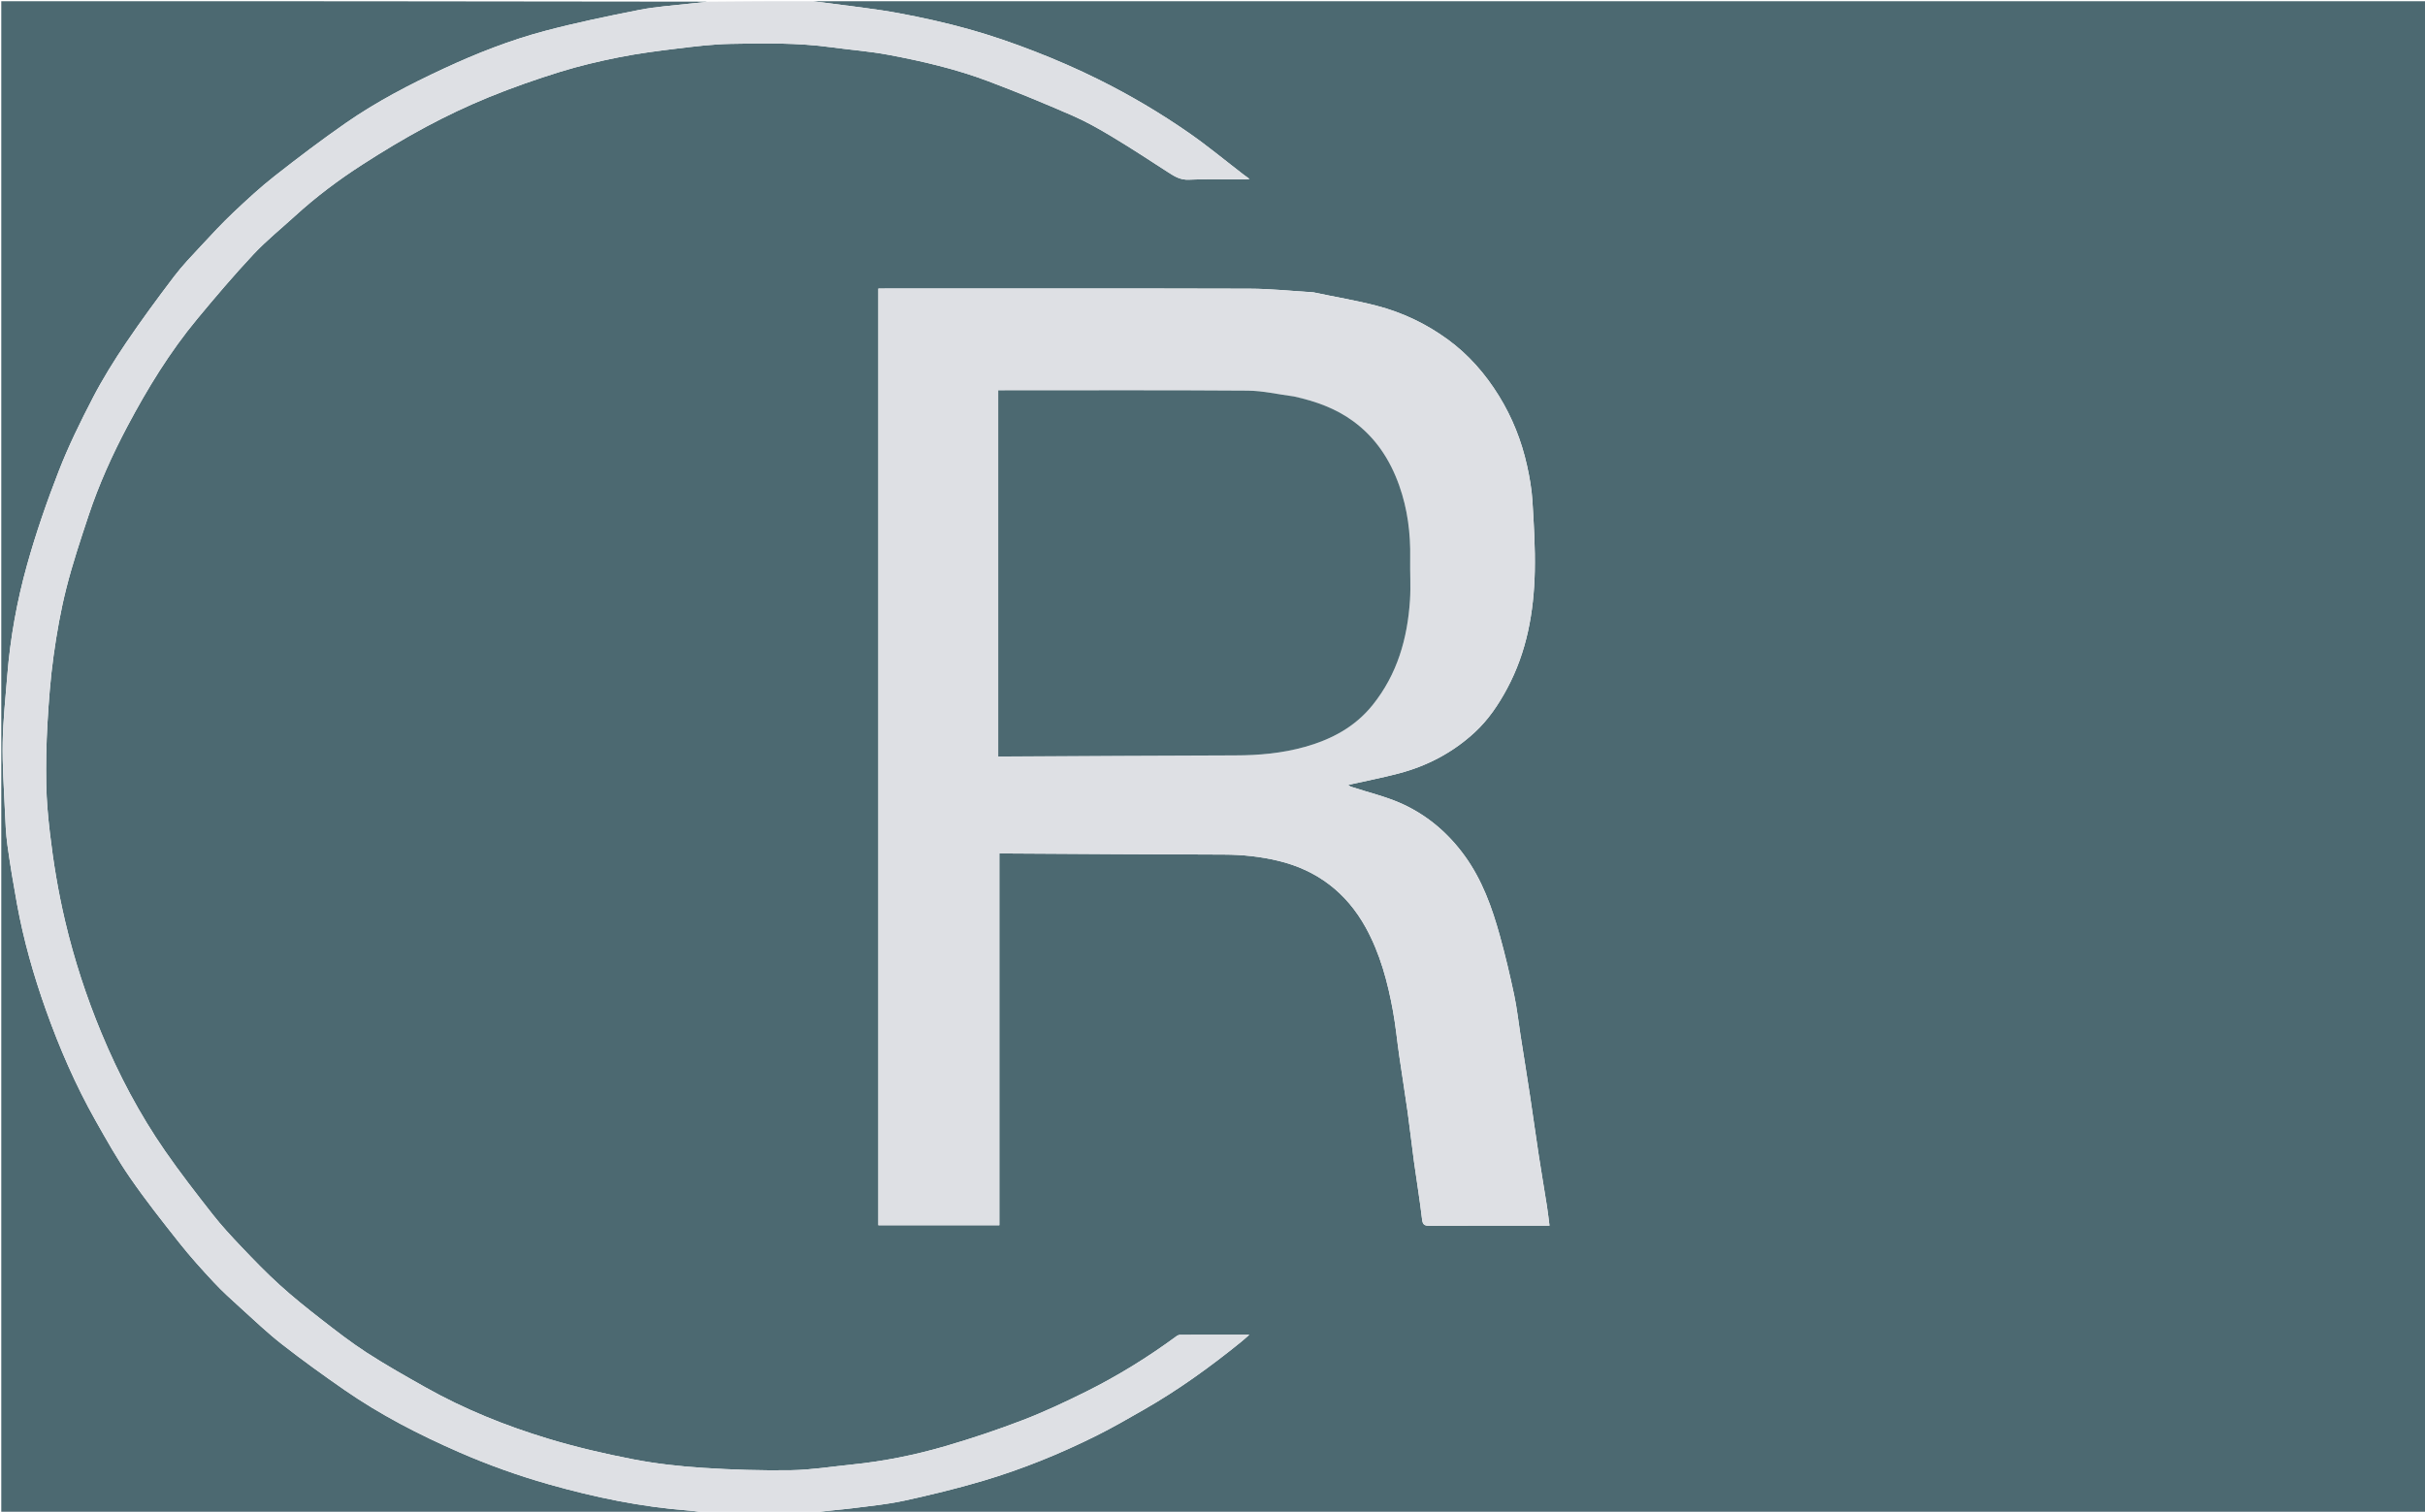 <svg version="1.1" id="Layer_1" xmlns="http://www.w3.org/2000/svg" xmlns:xlink="http://www.w3.org/1999/xlink" x="0px" y="0px"
	 width="100%" viewBox="0 0 2000 1247" enable-background="new 0 0 2000 1247" xml:space="preserve">
<path fill="#4C6971" opacity="1" stroke="none" 
	d="
M670,1 
	C1113.621,1 1557.242,1 2000.932,1 
	C2000.932,416.578 2000.932,832.157 2000.932,1248 
	C1557.634,1248 1114.268,1248 670.673,1247.631 
	C681.759,1246.178 693.104,1245.35 704.378,1243.943 
	C718.365,1242.196 732.468,1240.773 746.205,1237.767 
	C767.866,1233.027 789.473,1227.788 810.726,1221.486 
	C843.023,1211.907 874.215,1199.23 904.373,1184.2 
	C917.532,1177.642 930.285,1170.247 943.062,1162.951 
	C971.58,1146.67 998.116,1127.512 1023.603,1106.864 
	C1025.625,1105.226 1027.542,1103.458 1030.369,1101.002 
	C1010.498,1101.002 992.005,1100.984 973.513,1101.047 
	C972.475,1101.051 971.269,1101.481 970.427,1102.101 
	C946.794,1119.487 921.917,1134.907 895.666,1147.949 
	C878.684,1156.386 861.453,1164.506 843.77,1171.302 
	C822.809,1179.358 801.443,1186.521 779.888,1192.826 
	C754.598,1200.223 728.744,1205.402 702.463,1208.065 
	C685.77,1209.756 669.085,1212.475 652.366,1212.734 
	C628.187,1213.107 603.935,1212.359 579.799,1210.787 
	C560.499,1209.529 541.121,1207.39 522.149,1203.721 
	C498.477,1199.144 474.867,1193.649 451.806,1186.651 
	C416.895,1176.058 383.046,1162.443 351.146,1144.492 
	C334.788,1135.287 318.397,1126.06 302.648,1115.875 
	C289.56,1107.411 277.19,1097.787 264.868,1088.205 
	C253.102,1079.055 241.441,1069.702 230.411,1059.692 
	C219.531,1049.818 209.3,1039.201 199.159,1028.552 
	C190.882,1019.861 182.69,1011.01 175.292,1001.578 
	C161.882,984.481 148.537,967.282 136.164,949.433 
	C115.061,918.991 97.833,886.323 83.636,852.116 
	C71.176,822.092 61.113,791.3 53.649,759.594 
	C47.973,735.484 43.954,711.154 41.103,686.614 
	C39.583,673.527 38.396,660.342 38.158,647.181 
	C37.855,630.429 38.164,613.627 39.13,596.9 
	C40.21,578.196 41.609,559.452 44.184,540.908 
	C46.79,522.141 50.109,503.37 54.751,485.014 
	C59.858,464.82 66.501,444.988 73.07,425.195 
	C81.508,399.771 92.486,375.418 105.035,351.727 
	C121.614,320.428 140.054,290.347 162.679,263.047 
	C177.683,244.941 192.936,226.991 208.996,209.831 
	C219.67,198.426 231.964,188.537 243.535,177.971 
	C260.7,162.298 279.268,148.385 298.753,135.827 
	C315.887,124.784 333.395,114.215 351.36,104.599 
	C368.208,95.58 385.567,87.339 403.257,80.117 
	C422.432,72.289 442.06,65.425 461.845,59.285 
	C477.855,54.316 494.275,50.453 510.729,47.191 
	C526.605,44.043 542.718,41.971 558.8,40.023 
	C573.34,38.262 587.961,36.467 602.576,36.18 
	C630.237,35.637 657.947,35.207 685.496,38.973 
	C701.269,41.129 717.214,42.301 732.833,45.235 
	C760.893,50.507 788.746,57.016 815.5,67.148 
	C838.69,75.931 861.646,85.39 884.379,95.298 
	C895.757,100.257 906.668,106.452 917.326,112.861 
	C932.996,122.283 948.303,132.316 963.653,142.261 
	C968.884,145.65 973.708,148.553 980.624,148.218 
	C995.421,147.503 1010.278,148.006 1025.11,147.986 
	C1026.497,147.984 1027.884,147.811 1030.541,147.632 
	C1028.106,145.85 1026.691,144.858 1025.321,143.806 
	C1010.656,132.541 996.395,120.698 981.249,110.123 
	C957.241,93.36 931.997,78.464 905.778,65.44 
	C888.697,56.955 871.134,49.308 853.354,42.398 
	C835.715,35.542 817.747,29.321 799.532,24.214 
	C780.396,18.848 760.91,14.528 741.366,10.878 
	C723.179,7.48 704.718,5.544 686.37,3.012 
	C680.925,2.26 675.457,1.666 670,1 
M1083.124,241.084 
	C1065.641,240.056 1048.16,238.188 1030.674,238.139 
	C930.345,237.853 830.014,238 729.684,237.999 
	C727.917,237.999 726.15,237.999 724.418,237.999 
	C724.418,496.037 724.418,753.406 724.418,1010.673 
	C757.759,1010.673 790.683,1010.673 824.216,1010.673 
	C824.216,908.305 824.216,806.263 824.216,704 
	C826.818,704 828.811,703.99 830.803,704.001 
	C890.408,704.333 950.013,704.779 1009.619,704.922 
	C1024.708,704.958 1039.536,706.539 1054.158,710.035 
	C1086.297,717.718 1110.469,736.28 1126.355,765.031 
	C1138.239,786.539 1144.54,810.153 1148.9,834.205 
	C1151.12,846.456 1152.286,858.895 1154.072,871.228 
	C1156.301,886.621 1158.802,901.976 1160.954,917.379 
	C1162.839,930.869 1164.294,944.419 1166.139,957.914 
	C1168.312,973.809 1170.975,989.643 1172.817,1005.573 
	C1173.328,1009.988 1174.553,1011.101 1178.764,1011.081 
	C1210.095,1010.933 1241.428,1011.001 1272.761,1011.001 
	C1274.39,1011.001 1276.019,1011.001 1277.941,1011.001 
	C1277.195,1005.267 1276.638,1000.074 1275.827,994.921 
	C1273.611,980.838 1271.188,966.787 1269.034,952.695 
	C1266.557,936.49 1264.352,920.244 1261.894,904.036 
	C1259.346,887.227 1256.625,870.445 1254.001,853.647 
	C1252.284,842.654 1251.108,831.548 1248.791,820.684 
	C1245.286,804.248 1241.439,787.857 1236.937,771.669 
	C1230.494,748.496 1222.466,725.987 1208.131,706.137 
	C1194.617,687.426 1177.567,672.832 1156.883,663.284 
	C1143.356,657.04 1128.506,653.667 1114.266,648.953 
	C1113.349,648.65 1112.586,647.881 1111.904,647.43 
	C1126.26,644.208 1140.221,641.524 1153.933,637.899 
	C1177.358,631.706 1198.359,620.599 1216.209,604.139 
	C1227.382,593.835 1235.841,581.3 1243.008,567.923 
	C1259.196,537.707 1265.064,504.923 1265.802,471.186 
	C1266.226,451.833 1265.043,432.413 1263.846,413.069 
	C1263.242,403.305 1261.516,393.528 1259.389,383.958 
	C1254.853,363.554 1247.221,344.321 1236.185,326.466 
	C1224.989,308.349 1211.212,292.557 1194.007,280.008 
	C1176.224,267.037 1156.498,257.646 1135.245,252.148 
	C1118.358,247.78 1101.071,244.954 1083.124,241.084 
z"/>
<path fill="#4C6971" opacity="1" stroke="none" 
	d="
M584,1248 
	C389.7,1248 195.4,1248 1.05,1248 
	C1.05,832.438 1.05,416.875 1.05,1 
	C195.029,1 389.059,1 583.322,1.369 
	C578.626,2.154 573.682,2.445 568.769,3.011 
	C554.925,4.606 540.926,5.466 527.293,8.157 
	C501.19,13.31 475.081,18.713 449.375,25.524 
	C420.636,33.138 392.915,44.069 365.961,56.598 
	C338.027,69.584 310.629,83.797 285.288,101.401 
	C265.185,115.368 245.647,130.193 226.39,145.315 
	C214.519,154.636 203.388,164.955 192.407,175.337 
	C183.258,183.989 174.673,193.255 166.096,202.488 
	C158.363,210.813 150.415,219.033 143.564,228.06 
	C129.951,245.995 116.57,264.145 103.964,282.795 
	C94.098,297.391 84.732,312.451 76.613,328.069 
	C66.347,347.816 56.494,367.919 48.429,388.634 
	C38.561,413.98 29.618,439.81 22.313,465.999 
	C14.007,495.773 8.46,526.271 6.004,557.195 
	C4.542,575.612 2.543,594.035 2.22,612.48 
	C1.892,631.178 3.22,649.912 4.039,668.62 
	C4.458,678.176 4.836,687.782 6.141,697.239 
	C8.379,713.45 11.096,729.606 14.032,745.707 
	C19.45,775.415 27.649,804.347 37.779,832.827 
	C49.003,864.38 62.251,894.966 78.685,924.116 
	C87.74,940.177 96.815,956.324 107.276,971.469 
	C120.077,990 134.06,1007.743 148.07,1025.4 
	C156.957,1036.601 166.571,1047.262 176.335,1057.72 
	C183.332,1065.214 190.976,1072.128 198.586,1079.021 
	C209.808,1089.184 220.802,1099.681 232.718,1108.979 
	C249.437,1122.026 266.685,1134.43 284.115,1146.521 
	C313.684,1167.032 345.571,1183.413 378.49,1197.805 
	C402.572,1208.333 427.259,1217.159 452.568,1224.347 
	C490.607,1235.151 529.132,1243.102 568.625,1246.048 
	C573.77,1246.432 578.876,1247.337 584,1248 
z"/>
<path fill="#DEE0E4" opacity="1" stroke="none" 
	d="
M584.469,1248 
	C578.876,1247.337 573.77,1246.432 568.625,1246.048 
	C529.132,1243.102 490.607,1235.151 452.568,1224.347 
	C427.259,1217.159 402.572,1208.333 378.49,1197.805 
	C345.571,1183.413 313.684,1167.032 284.115,1146.521 
	C266.685,1134.43 249.437,1122.026 232.718,1108.979 
	C220.802,1099.681 209.808,1089.184 198.586,1079.021 
	C190.976,1072.128 183.332,1065.214 176.335,1057.72 
	C166.571,1047.262 156.957,1036.601 148.07,1025.4 
	C134.06,1007.743 120.077,990 107.276,971.469 
	C96.815,956.324 87.74,940.177 78.685,924.116 
	C62.251,894.966 49.003,864.38 37.779,832.827 
	C27.649,804.347 19.45,775.415 14.032,745.707 
	C11.096,729.606 8.379,713.45 6.141,697.239 
	C4.836,687.782 4.458,678.176 4.039,668.62 
	C3.22,649.912 1.892,631.178 2.22,612.48 
	C2.543,594.035 4.542,575.612 6.004,557.195 
	C8.46,526.271 14.007,495.773 22.313,465.999 
	C29.618,439.81 38.561,413.98 48.429,388.634 
	C56.494,367.919 66.347,347.816 76.613,328.069 
	C84.732,312.451 94.098,297.391 103.964,282.795 
	C116.57,264.145 129.951,245.995 143.564,228.06 
	C150.415,219.033 158.363,210.813 166.096,202.488 
	C174.673,193.255 183.258,183.989 192.407,175.337 
	C203.388,164.955 214.519,154.636 226.39,145.315 
	C245.647,130.193 265.185,115.368 285.288,101.401 
	C310.629,83.797 338.027,69.584 365.961,56.598 
	C392.915,44.069 420.636,33.138 449.375,25.524 
	C475.081,18.713 501.19,13.31 527.293,8.157 
	C540.926,5.466 554.925,4.606 568.769,3.011 
	C573.682,2.445 578.626,2.154 583.778,1.369 
	C612.354,1 640.708,1 669.531,1 
	C675.457,1.666 680.925,2.26 686.37,3.012 
	C704.718,5.544 723.179,7.48 741.366,10.878 
	C760.91,14.528 780.396,18.848 799.532,24.214 
	C817.747,29.321 835.715,35.542 853.354,42.398 
	C871.134,49.308 888.697,56.955 905.778,65.44 
	C931.997,78.464 957.241,93.36 981.249,110.123 
	C996.395,120.698 1010.656,132.541 1025.321,143.806 
	C1026.691,144.858 1028.106,145.85 1030.541,147.632 
	C1027.884,147.811 1026.497,147.984 1025.11,147.986 
	C1010.278,148.006 995.421,147.503 980.624,148.218 
	C973.708,148.553 968.884,145.65 963.653,142.261 
	C948.303,132.316 932.996,122.283 917.326,112.861 
	C906.668,106.452 895.757,100.257 884.379,95.298 
	C861.646,85.39 838.69,75.931 815.5,67.148 
	C788.746,57.016 760.893,50.507 732.833,45.235 
	C717.214,42.301 701.269,41.129 685.496,38.973 
	C657.947,35.207 630.237,35.637 602.576,36.18 
	C587.961,36.467 573.34,38.262 558.8,40.023 
	C542.718,41.971 526.605,44.043 510.729,47.191 
	C494.275,50.453 477.855,54.316 461.845,59.285 
	C442.06,65.425 422.432,72.289 403.257,80.117 
	C385.567,87.339 368.208,95.58 351.36,104.599 
	C333.395,114.215 315.887,124.784 298.753,135.827 
	C279.268,148.385 260.7,162.298 243.535,177.971 
	C231.964,188.537 219.67,198.426 208.996,209.831 
	C192.936,226.991 177.683,244.941 162.679,263.047 
	C140.054,290.347 121.614,320.428 105.035,351.727 
	C92.486,375.418 81.508,399.771 73.07,425.195 
	C66.501,444.988 59.858,464.82 54.751,485.014 
	C50.109,503.37 46.79,522.141 44.184,540.908 
	C41.609,559.452 40.21,578.196 39.13,596.9 
	C38.164,613.627 37.855,630.429 38.158,647.181 
	C38.396,660.342 39.583,673.527 41.103,686.614 
	C43.954,711.154 47.973,735.484 53.649,759.594 
	C61.113,791.3 71.176,822.092 83.636,852.116 
	C97.833,886.323 115.061,918.991 136.164,949.433 
	C148.537,967.282 161.882,984.481 175.292,1001.578 
	C182.69,1011.01 190.882,1019.861 199.159,1028.552 
	C209.3,1039.201 219.531,1049.818 230.411,1059.692 
	C241.441,1069.702 253.102,1079.055 264.868,1088.205 
	C277.19,1097.787 289.56,1107.411 302.648,1115.875 
	C318.397,1126.06 334.788,1135.287 351.146,1144.492 
	C383.046,1162.443 416.895,1176.058 451.806,1186.651 
	C474.867,1193.649 498.477,1199.144 522.149,1203.721 
	C541.121,1207.39 560.499,1209.529 579.799,1210.787 
	C603.935,1212.359 628.187,1213.107 652.366,1212.734 
	C669.085,1212.475 685.77,1209.756 702.463,1208.065 
	C728.744,1205.402 754.598,1200.223 779.888,1192.826 
	C801.443,1186.521 822.809,1179.358 843.77,1171.302 
	C861.453,1164.506 878.684,1156.386 895.666,1147.949 
	C921.917,1134.907 946.794,1119.487 970.427,1102.101 
	C971.269,1101.481 972.475,1101.051 973.513,1101.047 
	C992.005,1100.984 1010.498,1101.002 1030.369,1101.002 
	C1027.542,1103.458 1025.625,1105.226 1023.603,1106.864 
	C998.116,1127.512 971.58,1146.67 943.062,1162.951 
	C930.285,1170.247 917.532,1177.642 904.373,1184.2 
	C874.215,1199.23 843.023,1211.907 810.726,1221.486 
	C789.473,1227.788 767.866,1233.027 746.205,1237.767 
	C732.468,1240.773 718.365,1242.196 704.378,1243.943 
	C693.104,1245.35 681.759,1246.178 670.222,1247.631 
	C641.646,1248 613.292,1248 584.469,1248 
z"/>
<path fill="#DEE0E4" opacity="1" stroke="none" 
	d="
M1083.543,241.263 
	C1101.071,244.954 1118.358,247.78 1135.245,252.148 
	C1156.498,257.646 1176.224,267.037 1194.007,280.008 
	C1211.212,292.557 1224.989,308.349 1236.185,326.466 
	C1247.221,344.321 1254.853,363.554 1259.389,383.958 
	C1261.516,393.528 1263.242,403.305 1263.846,413.069 
	C1265.043,432.413 1266.226,451.833 1265.802,471.186 
	C1265.064,504.923 1259.196,537.707 1243.008,567.923 
	C1235.841,581.3 1227.382,593.835 1216.209,604.139 
	C1198.359,620.599 1177.358,631.706 1153.933,637.899 
	C1140.221,641.524 1126.26,644.208 1111.904,647.43 
	C1112.586,647.881 1113.349,648.65 1114.266,648.953 
	C1128.506,653.667 1143.356,657.04 1156.883,663.284 
	C1177.567,672.832 1194.617,687.426 1208.131,706.137 
	C1222.466,725.987 1230.494,748.496 1236.937,771.669 
	C1241.439,787.857 1245.286,804.248 1248.791,820.684 
	C1251.108,831.548 1252.284,842.654 1254.001,853.647 
	C1256.625,870.445 1259.346,887.227 1261.894,904.036 
	C1264.352,920.244 1266.557,936.49 1269.034,952.695 
	C1271.188,966.787 1273.611,980.838 1275.827,994.921 
	C1276.638,1000.074 1277.195,1005.267 1277.941,1011.001 
	C1276.019,1011.001 1274.39,1011.001 1272.761,1011.001 
	C1241.428,1011.001 1210.095,1010.933 1178.764,1011.081 
	C1174.553,1011.101 1173.328,1009.988 1172.817,1005.573 
	C1170.975,989.643 1168.312,973.809 1166.139,957.914 
	C1164.294,944.419 1162.839,930.869 1160.954,917.379 
	C1158.802,901.976 1156.301,886.621 1154.072,871.228 
	C1152.286,858.895 1151.12,846.456 1148.9,834.205 
	C1144.54,810.153 1138.239,786.539 1126.355,765.031 
	C1110.469,736.28 1086.297,717.718 1054.158,710.035 
	C1039.536,706.539 1024.708,704.958 1009.619,704.922 
	C950.013,704.779 890.408,704.333 830.803,704.001 
	C828.811,703.99 826.818,704 824.216,704 
	C824.216,806.263 824.216,908.305 824.216,1010.673 
	C790.683,1010.673 757.759,1010.673 724.418,1010.673 
	C724.418,753.406 724.418,496.037 724.418,237.999 
	C726.15,237.999 727.917,237.999 729.684,237.999 
	C830.014,238 930.345,237.853 1030.674,238.139 
	C1048.16,238.188 1065.641,240.056 1083.543,241.263 
M1066.601,326.981 
	C1054.084,325.32 1041.577,322.314 1029.048,322.224 
	C962.219,321.747 895.384,322 828.551,322 
	C826.796,322 825.041,322 823.291,322 
	C823.291,423.015 823.291,523.272 823.291,624 
	C825.536,624 827.496,624.01 829.456,623.999 
	C892.562,623.667 955.668,623.187 1018.775,623.086 
	C1038.296,623.055 1057.483,621.339 1076.308,616.048 
	C1098.255,609.88 1117.572,599.614 1132.135,581.447 
	C1152.41,556.153 1160.823,526.643 1162.881,494.989 
	C1163.626,483.537 1162.822,471.993 1163.041,460.498 
	C1163.431,439.934 1160.89,419.856 1153.974,400.408 
	C1146.435,379.206 1134.652,361.138 1116.266,347.601 
	C1101.589,336.794 1084.967,330.931 1066.601,326.981 
z"/>
<path fill="#4C6971" opacity="1" stroke="none" 
	d="
M1067.031,326.99 
	C1084.967,330.931 1101.589,336.794 1116.266,347.601 
	C1134.652,361.138 1146.435,379.206 1153.974,400.408 
	C1160.89,419.856 1163.431,439.934 1163.041,460.498 
	C1162.822,471.993 1163.626,483.537 1162.881,494.989 
	C1160.823,526.643 1152.41,556.153 1132.135,581.447 
	C1117.572,599.614 1098.255,609.88 1076.308,616.048 
	C1057.483,621.339 1038.296,623.055 1018.775,623.086 
	C955.668,623.187 892.562,623.667 829.456,623.999 
	C827.496,624.01 825.536,624 823.291,624 
	C823.291,523.272 823.291,423.015 823.291,322 
	C825.041,322 826.796,322 828.551,322 
	C895.384,322 962.219,321.747 1029.048,322.224 
	C1041.577,322.314 1054.084,325.32 1067.031,326.99 
z"/>
</svg>